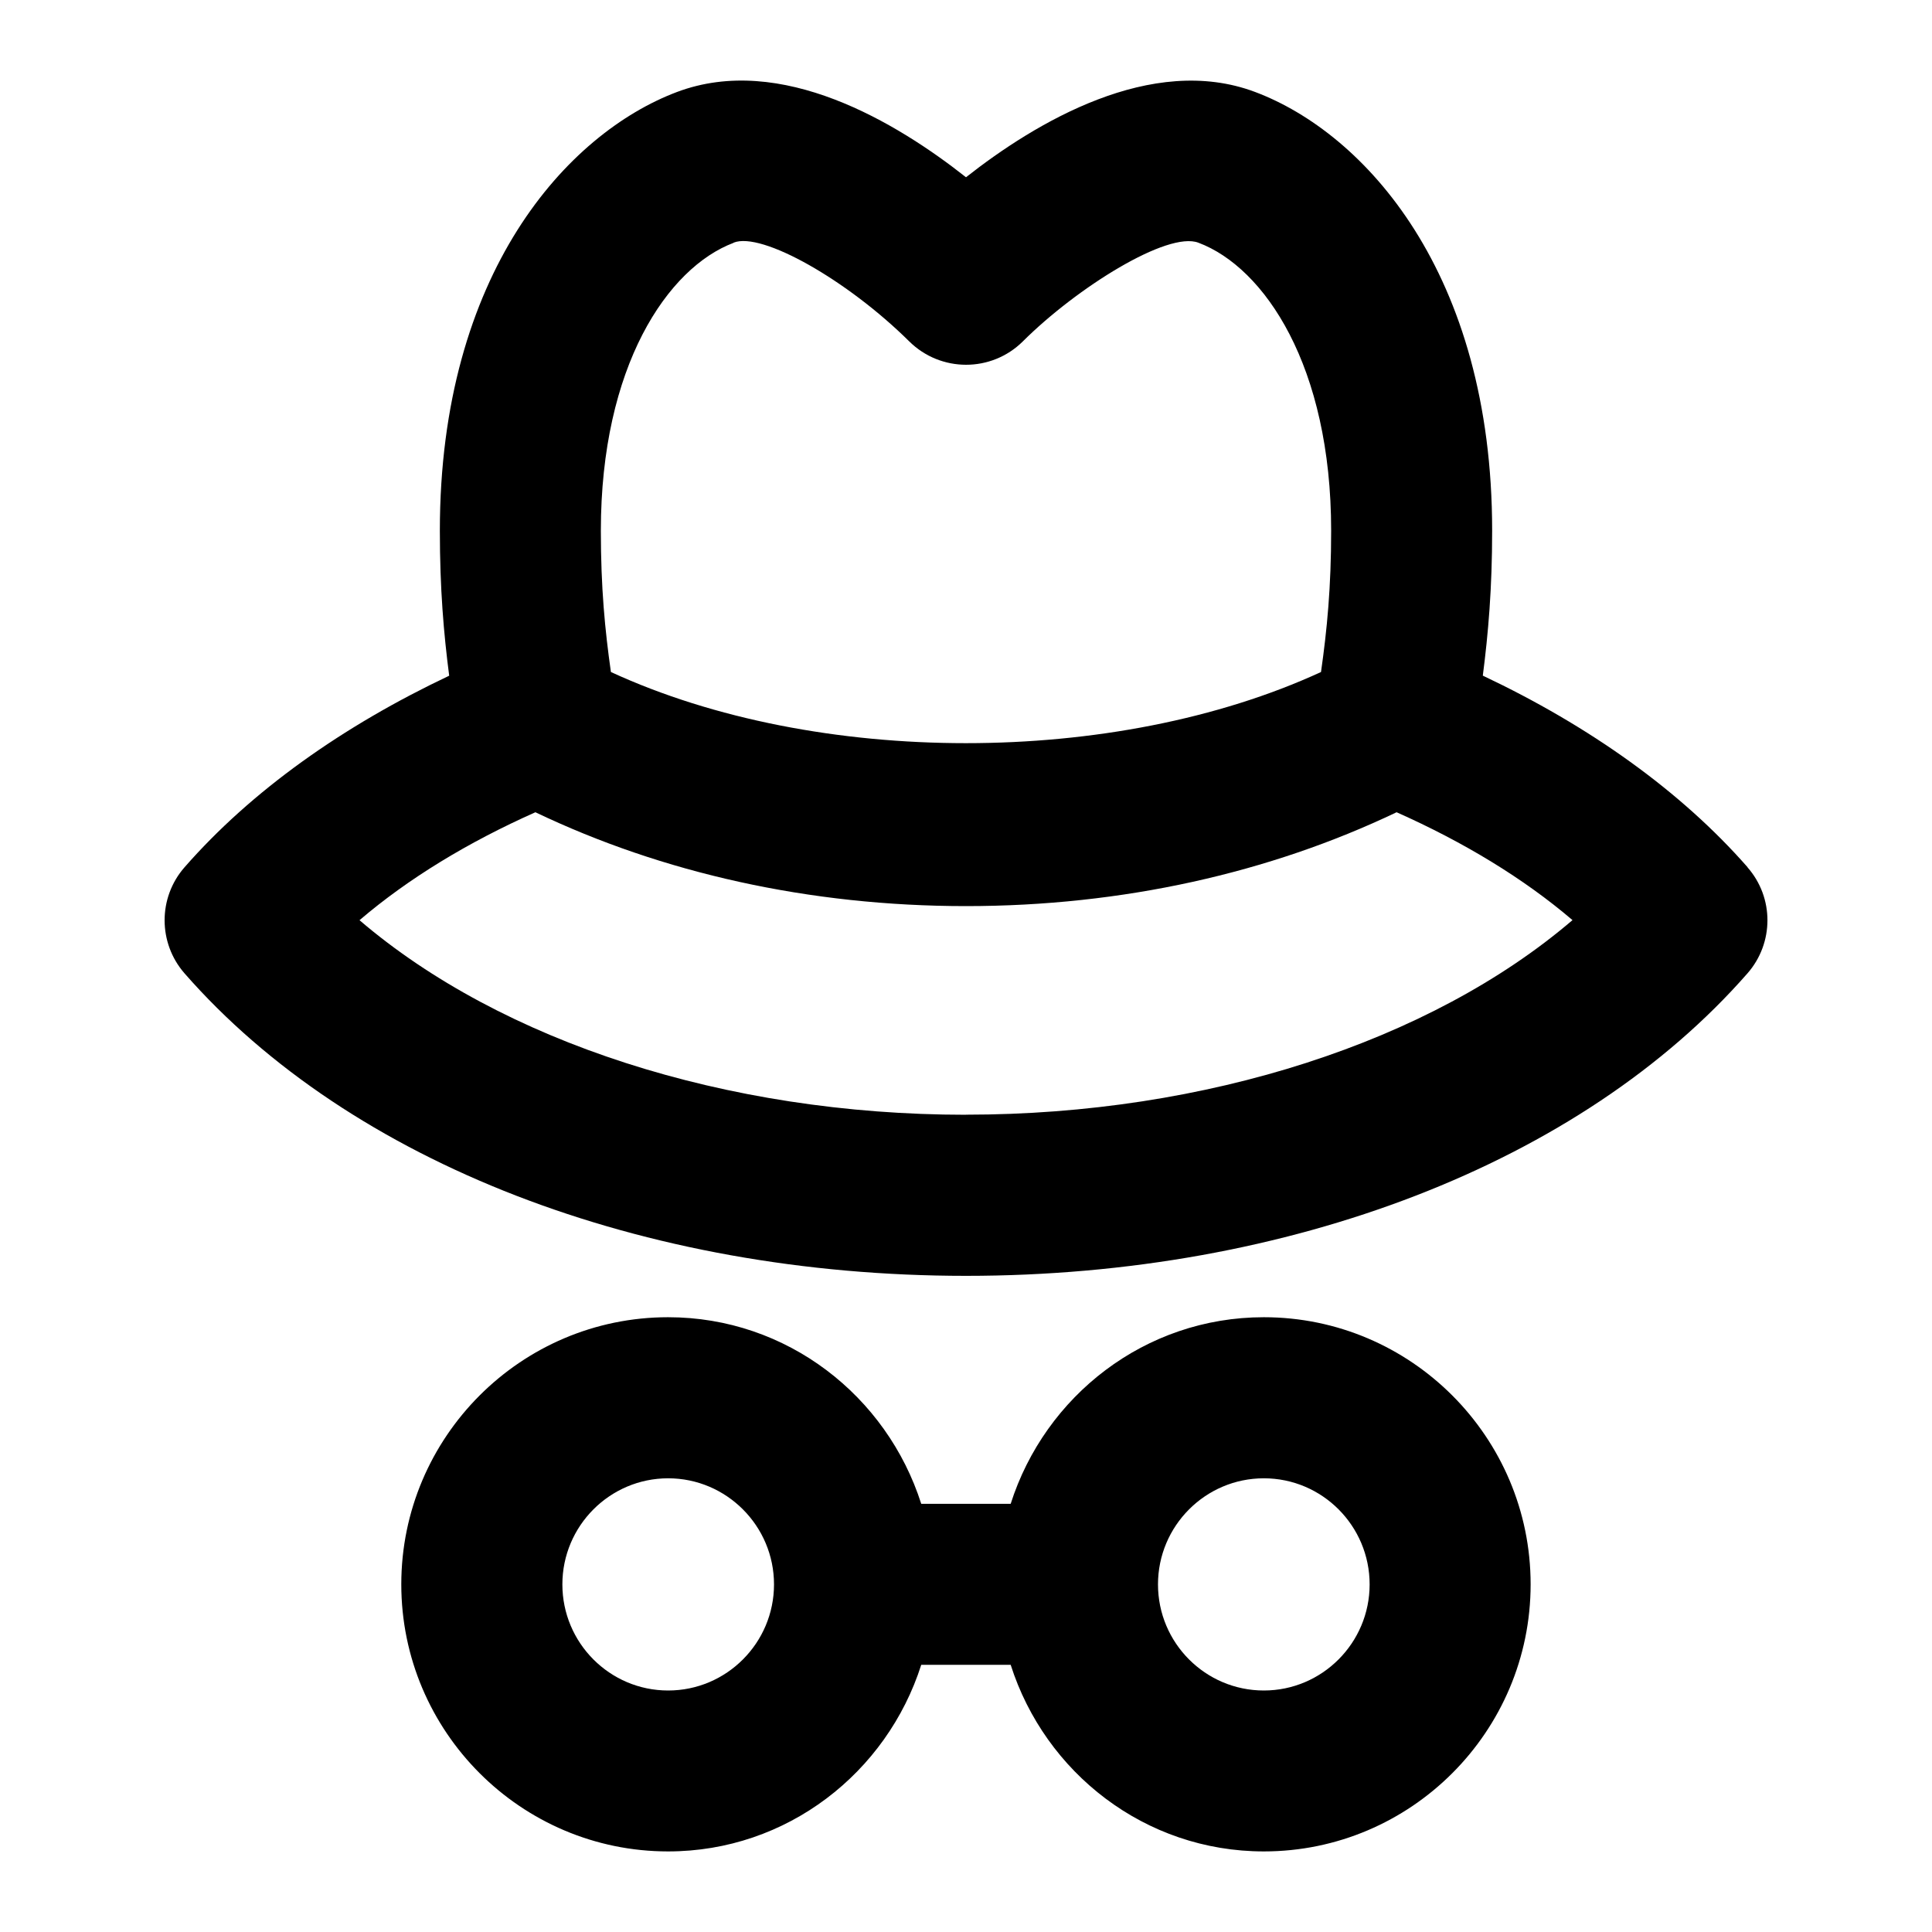 <?xml version="1.0" encoding="UTF-8"?>
<svg xmlns="http://www.w3.org/2000/svg" id="Layer_1" data-name="Layer 1" viewBox="0 0 24 24">
  <path d="M21.709,10.773c-.83-.947-1.965-1.754-3.289-2.38,.068-.526,.116-1.085,.116-1.801,0-3.207-1.587-4.94-2.946-5.45-1.287-.483-2.729,.382-3.59,1.06-.86-.679-2.298-1.546-3.591-1.059-1.358,.512-2.945,2.246-2.945,5.449,0,.721,.048,1.279,.116,1.802-1.323,.626-2.459,1.432-3.288,2.38-.33,.377-.329,.94,0,1.317,2.06,2.354,5.689,3.758,9.708,3.758s7.648-1.405,9.708-3.758c.33-.377,.331-.94,0-1.317ZM9.114,3.014c.348-.138,1.412,.465,2.181,1.227,.39,.386,1.02,.388,1.411,0,.674-.671,1.799-1.372,2.181-1.226,.821,.308,1.649,1.533,1.649,3.577,0,.703-.051,1.23-.126,1.756-2.56,1.179-6.266,1.178-8.821,0-.074-.521-.125-1.046-.125-1.755,0-2.042,.829-3.268,1.65-3.577Zm2.886,10.834c-2.986,0-5.774-.91-7.534-2.417,.606-.518,1.349-.969,2.185-1.341,1.574,.753,3.403,1.166,5.349,1.166s3.775-.414,5.349-1.166c.836,.372,1.58,.823,2.185,1.34-1.76,1.507-4.548,2.417-7.534,2.417Z"/>
  <path d="M15.7,16.363c-1.478,0-2.718,.979-3.145,2.318h-1.111c-.427-1.339-1.667-2.318-3.145-2.318-1.827,0-3.314,1.489-3.314,3.318s1.487,3.318,3.314,3.318c1.478,0,2.718-.979,3.145-2.318h1.111c.427,1.339,1.667,2.318,3.145,2.318,1.827,0,3.314-1.489,3.314-3.318s-1.487-3.318-3.314-3.318Zm-7.4,4.637c-.725,0-1.314-.591-1.314-1.318s.59-1.318,1.314-1.318,1.315,.591,1.315,1.318-.59,1.318-1.315,1.318Zm7.4,0c-.726,0-1.315-.591-1.315-1.318s.59-1.318,1.315-1.318,1.314,.591,1.314,1.318-.59,1.318-1.314,1.318Z"/>
</svg>
